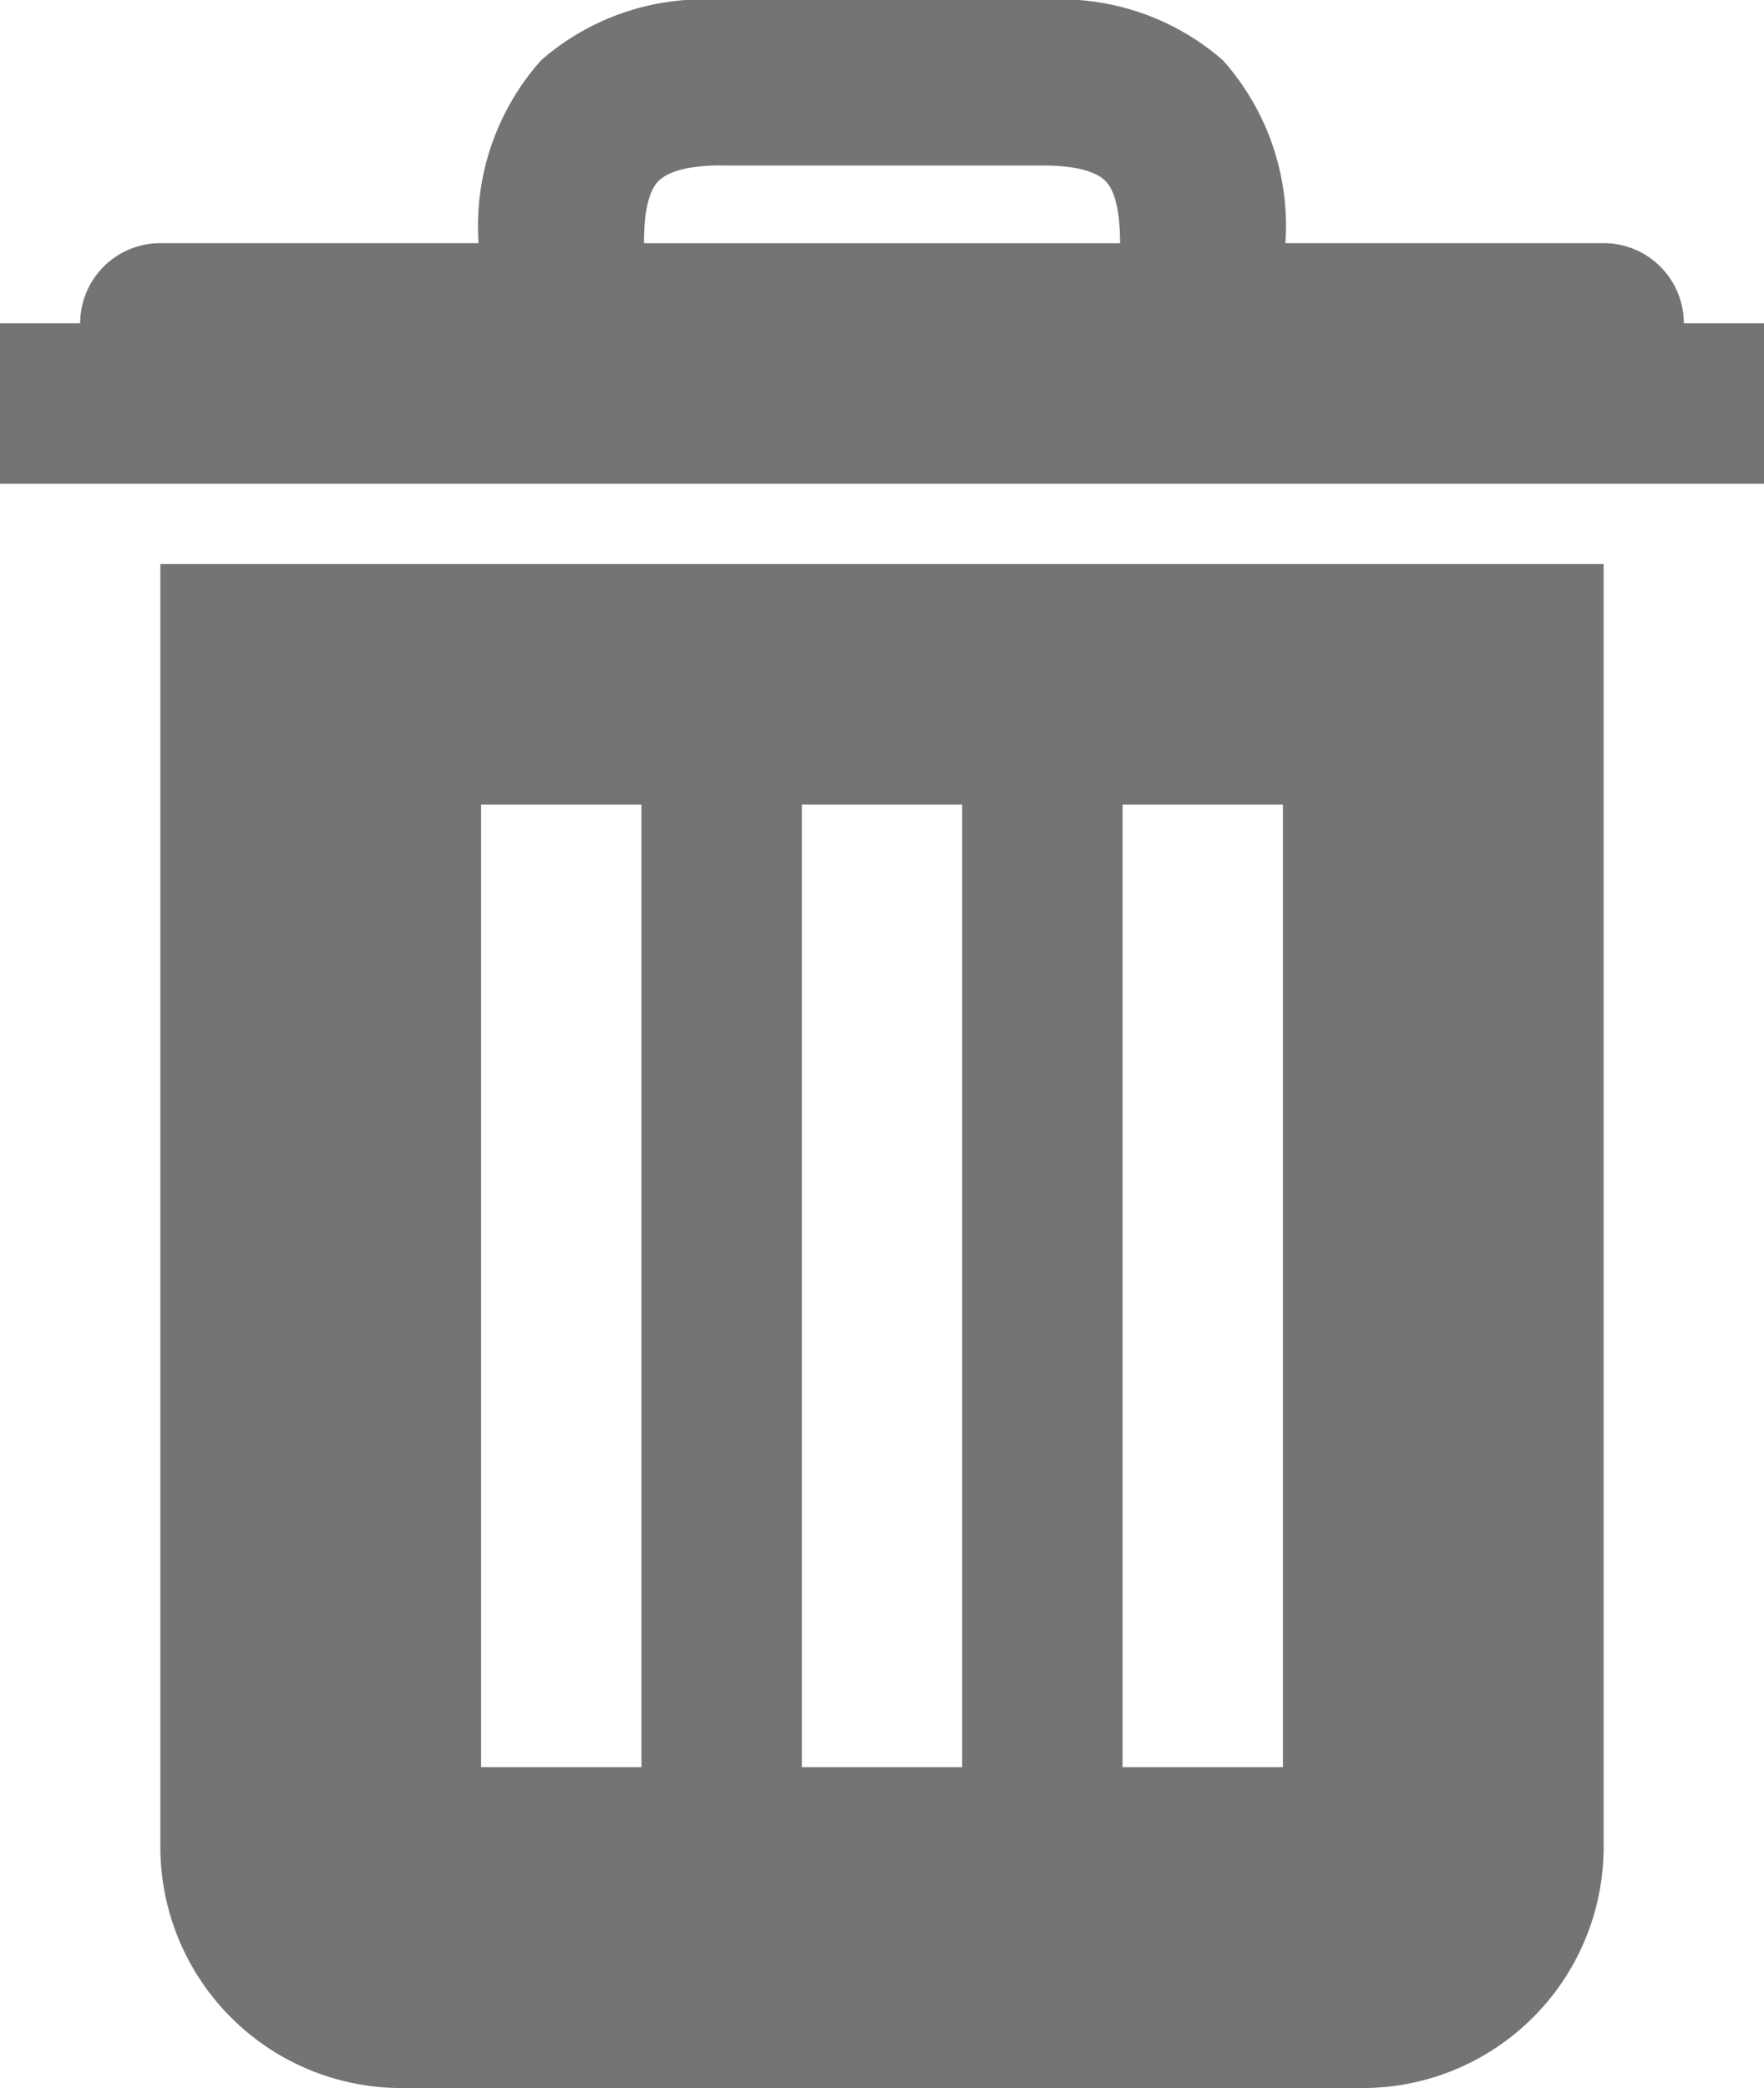 <svg xmlns="http://www.w3.org/2000/svg" width="22" height="26.031" viewBox="0 0 22 26.031">
  <path id="icons8-poubelle" d="M11-.031a3.083,3.083,0,0,0-2.25.75A3.1,3.1,0,0,0,7.969,3H4A1,1,0,0,0,3,4H2V6H24V4H23a1,1,0,0,0-1-1H18.031A3.1,3.1,0,0,0,17.25.719,3.083,3.083,0,0,0,15-.031Zm0,2.063h4c.547,0,.719.129.781.188s.188.223.188.781H10.031c0-.559.125-.723.188-.781S10.453,2.031,11,2.031ZM4,7V23a3.006,3.006,0,0,0,3,3H19a3.006,3.006,0,0,0,3-3V7Zm4,3h2V22H8Zm4,0h2V22H12Zm4,0h2V22H16Z" transform="translate(-2 0.031)" fill="#747474"/>
</svg>
